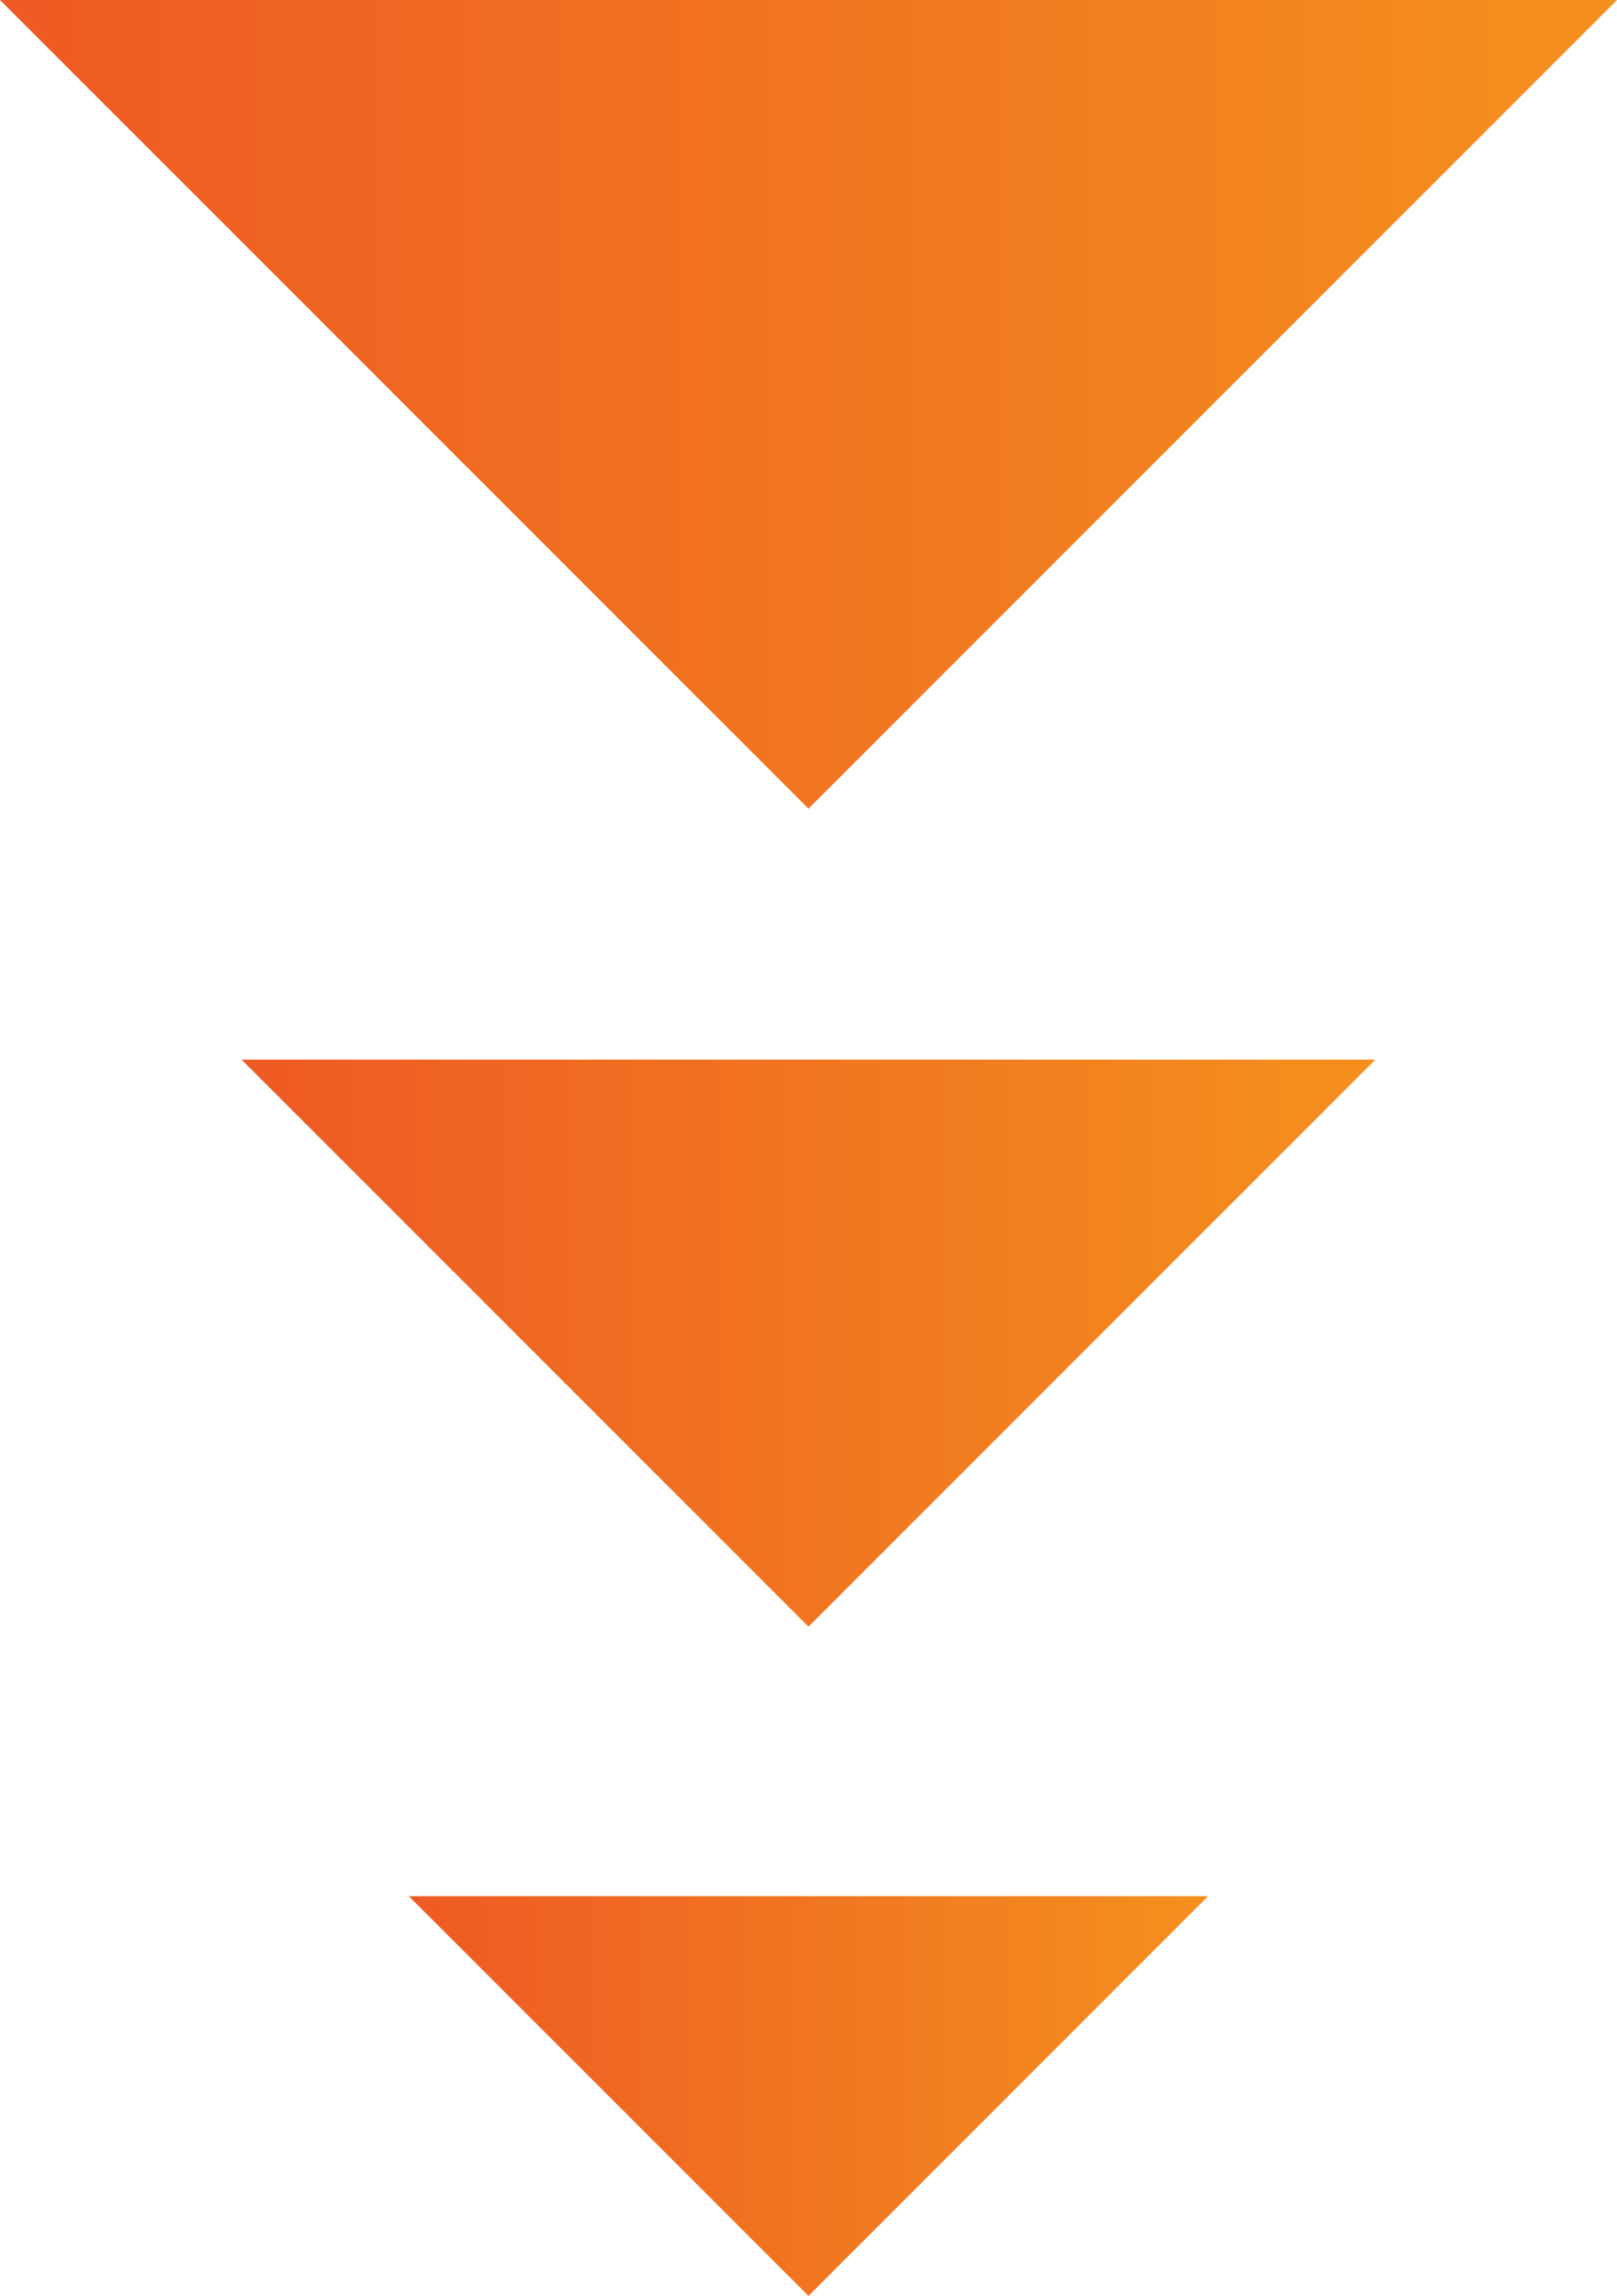 <svg xmlns="http://www.w3.org/2000/svg" xmlns:xlink="http://www.w3.org/1999/xlink" viewBox="0 0 987.04 1401.15"><defs><style>.cls-1{isolation:isolate;}.cls-2{mix-blend-mode:multiply;}.cls-3,.cls-4,.cls-5{fill-rule:evenodd;}.cls-3{fill:url(#linear-gradient);}.cls-4{fill:url(#linear-gradient-2);}.cls-5{fill:url(#linear-gradient-3);}</style><linearGradient id="linear-gradient" y1="246.75" x2="987.04" y2="246.75" gradientUnits="userSpaceOnUse"><stop offset="0" stop-color="#ee5a24"/><stop offset="1" stop-color="#f4901e"/></linearGradient><linearGradient id="linear-gradient-2" x1="147.48" y1="819.69" x2="839.56" y2="819.69" xlink:href="#linear-gradient"/><linearGradient id="linear-gradient-3" x1="249.58" y1="1279.18" x2="737.45" y2="1279.18" xlink:href="#linear-gradient"/></defs><title>Recurso 1flechas</title><g class="cls-1"><g id="Capa_2" data-name="Capa 2"><g id="Capa_1-2" data-name="Capa 1"><g class="cls-2"><polygon class="cls-3" points="987.04 0 493.52 493.5 0 0 987.04 0"/><polygon class="cls-4" points="839.56 646.68 493.52 992.7 147.48 646.68 839.56 646.68"/><polygon class="cls-5" points="737.45 1157.21 493.52 1401.15 249.58 1157.21 737.45 1157.21"/></g></g></g></g></svg>